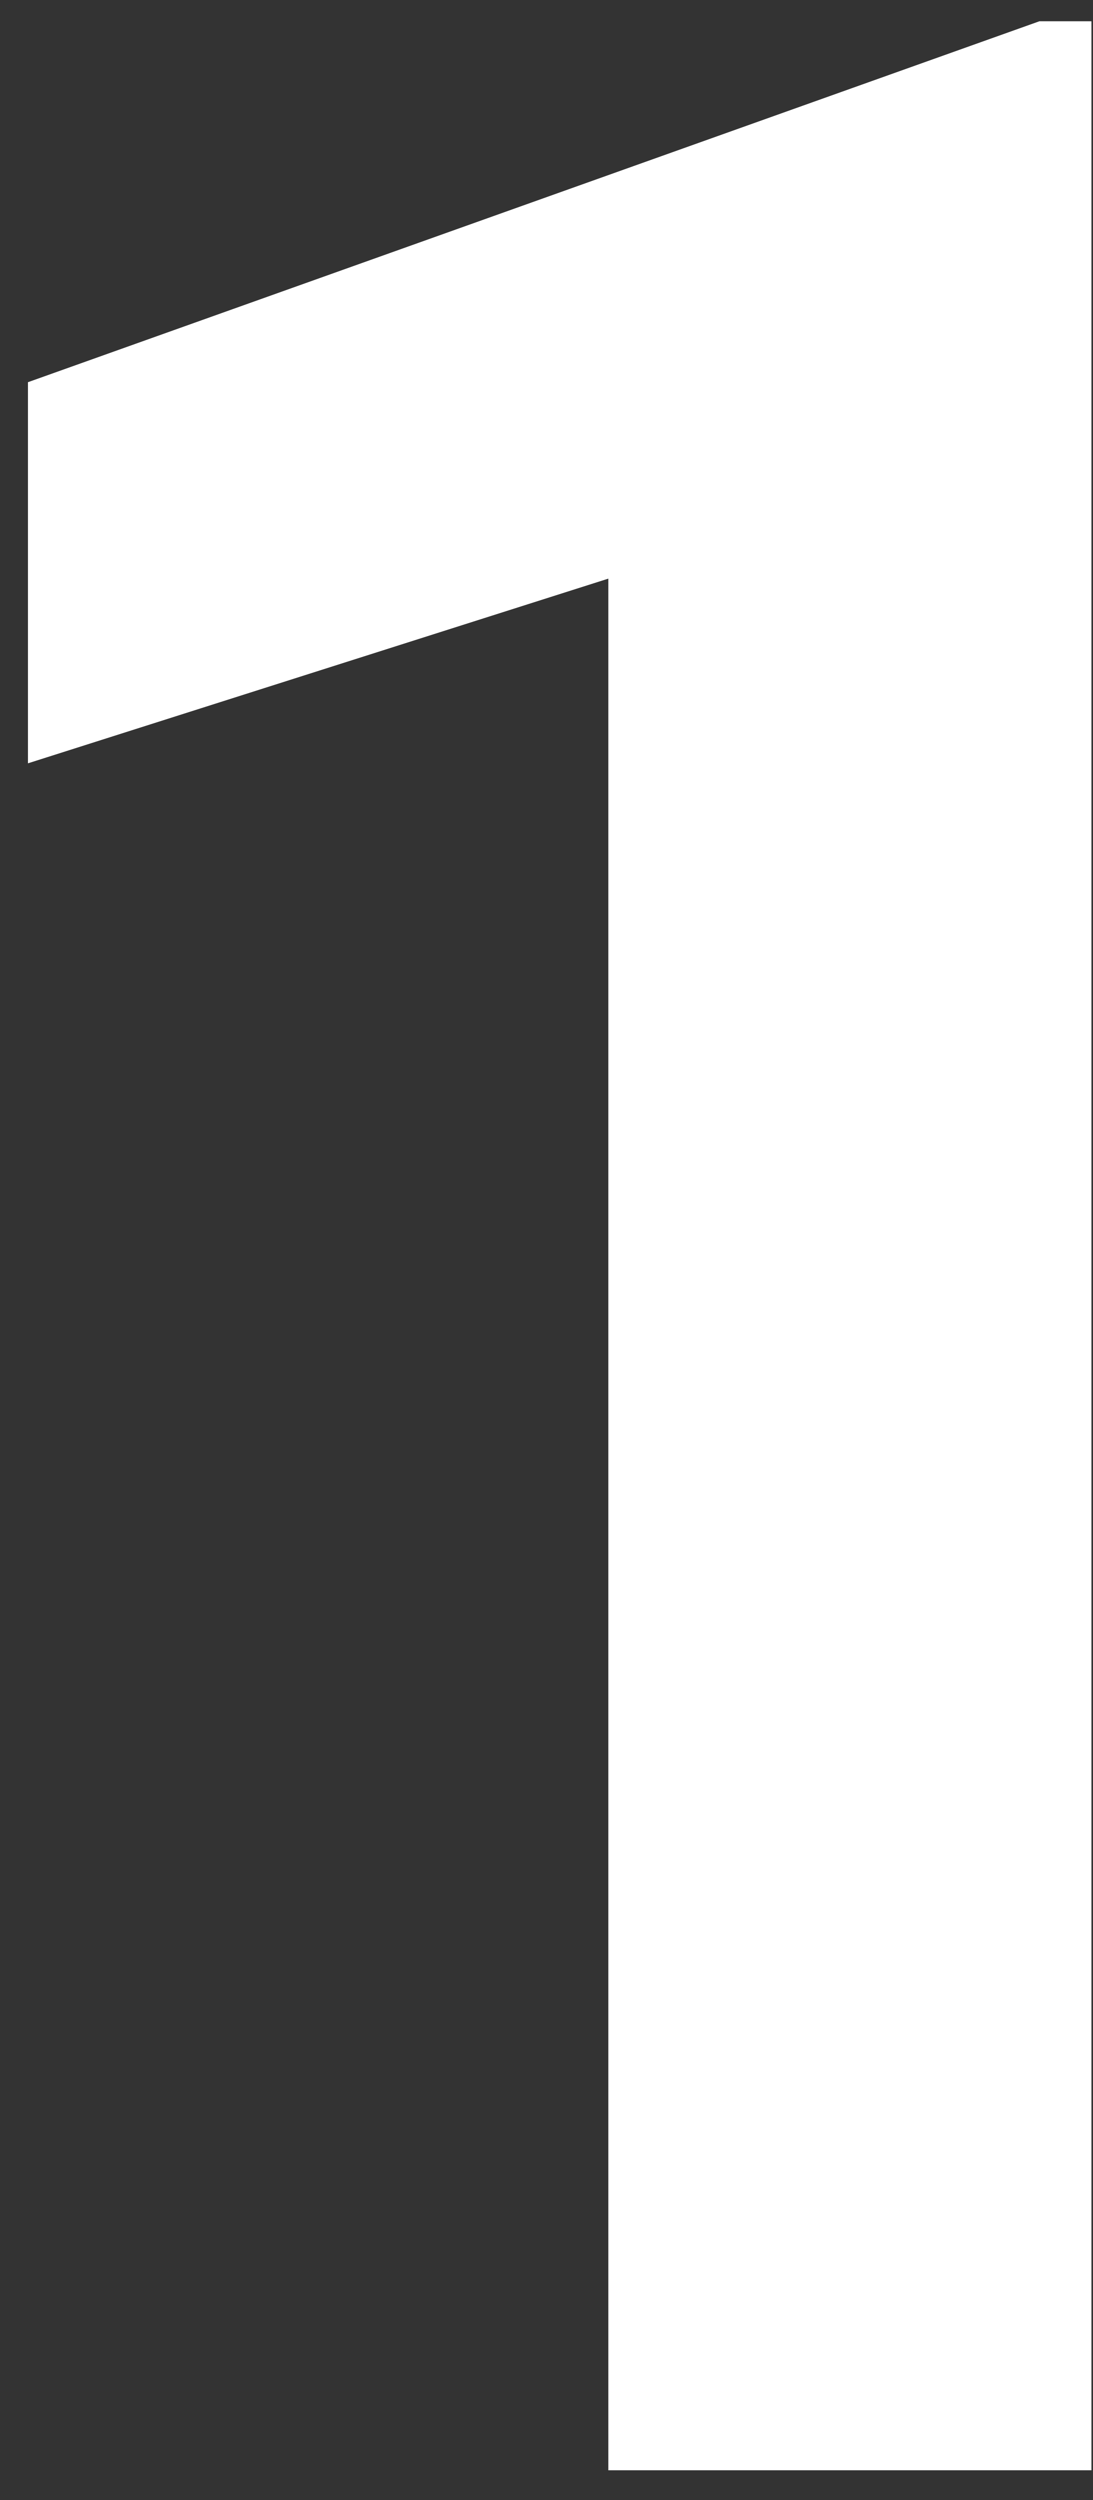<svg width="7" height="16" viewBox="0 0 7 16" fill="none" xmlns="http://www.w3.org/2000/svg">
<rect x="0" y="0" width="7" height="16" fill="#333333" stroke="none"/>
<path d="M6.99 0.136V15.809H3.896V3.703L0.179 4.885V2.446L6.657 0.136H6.99Z" fill="white"/>
</svg>
